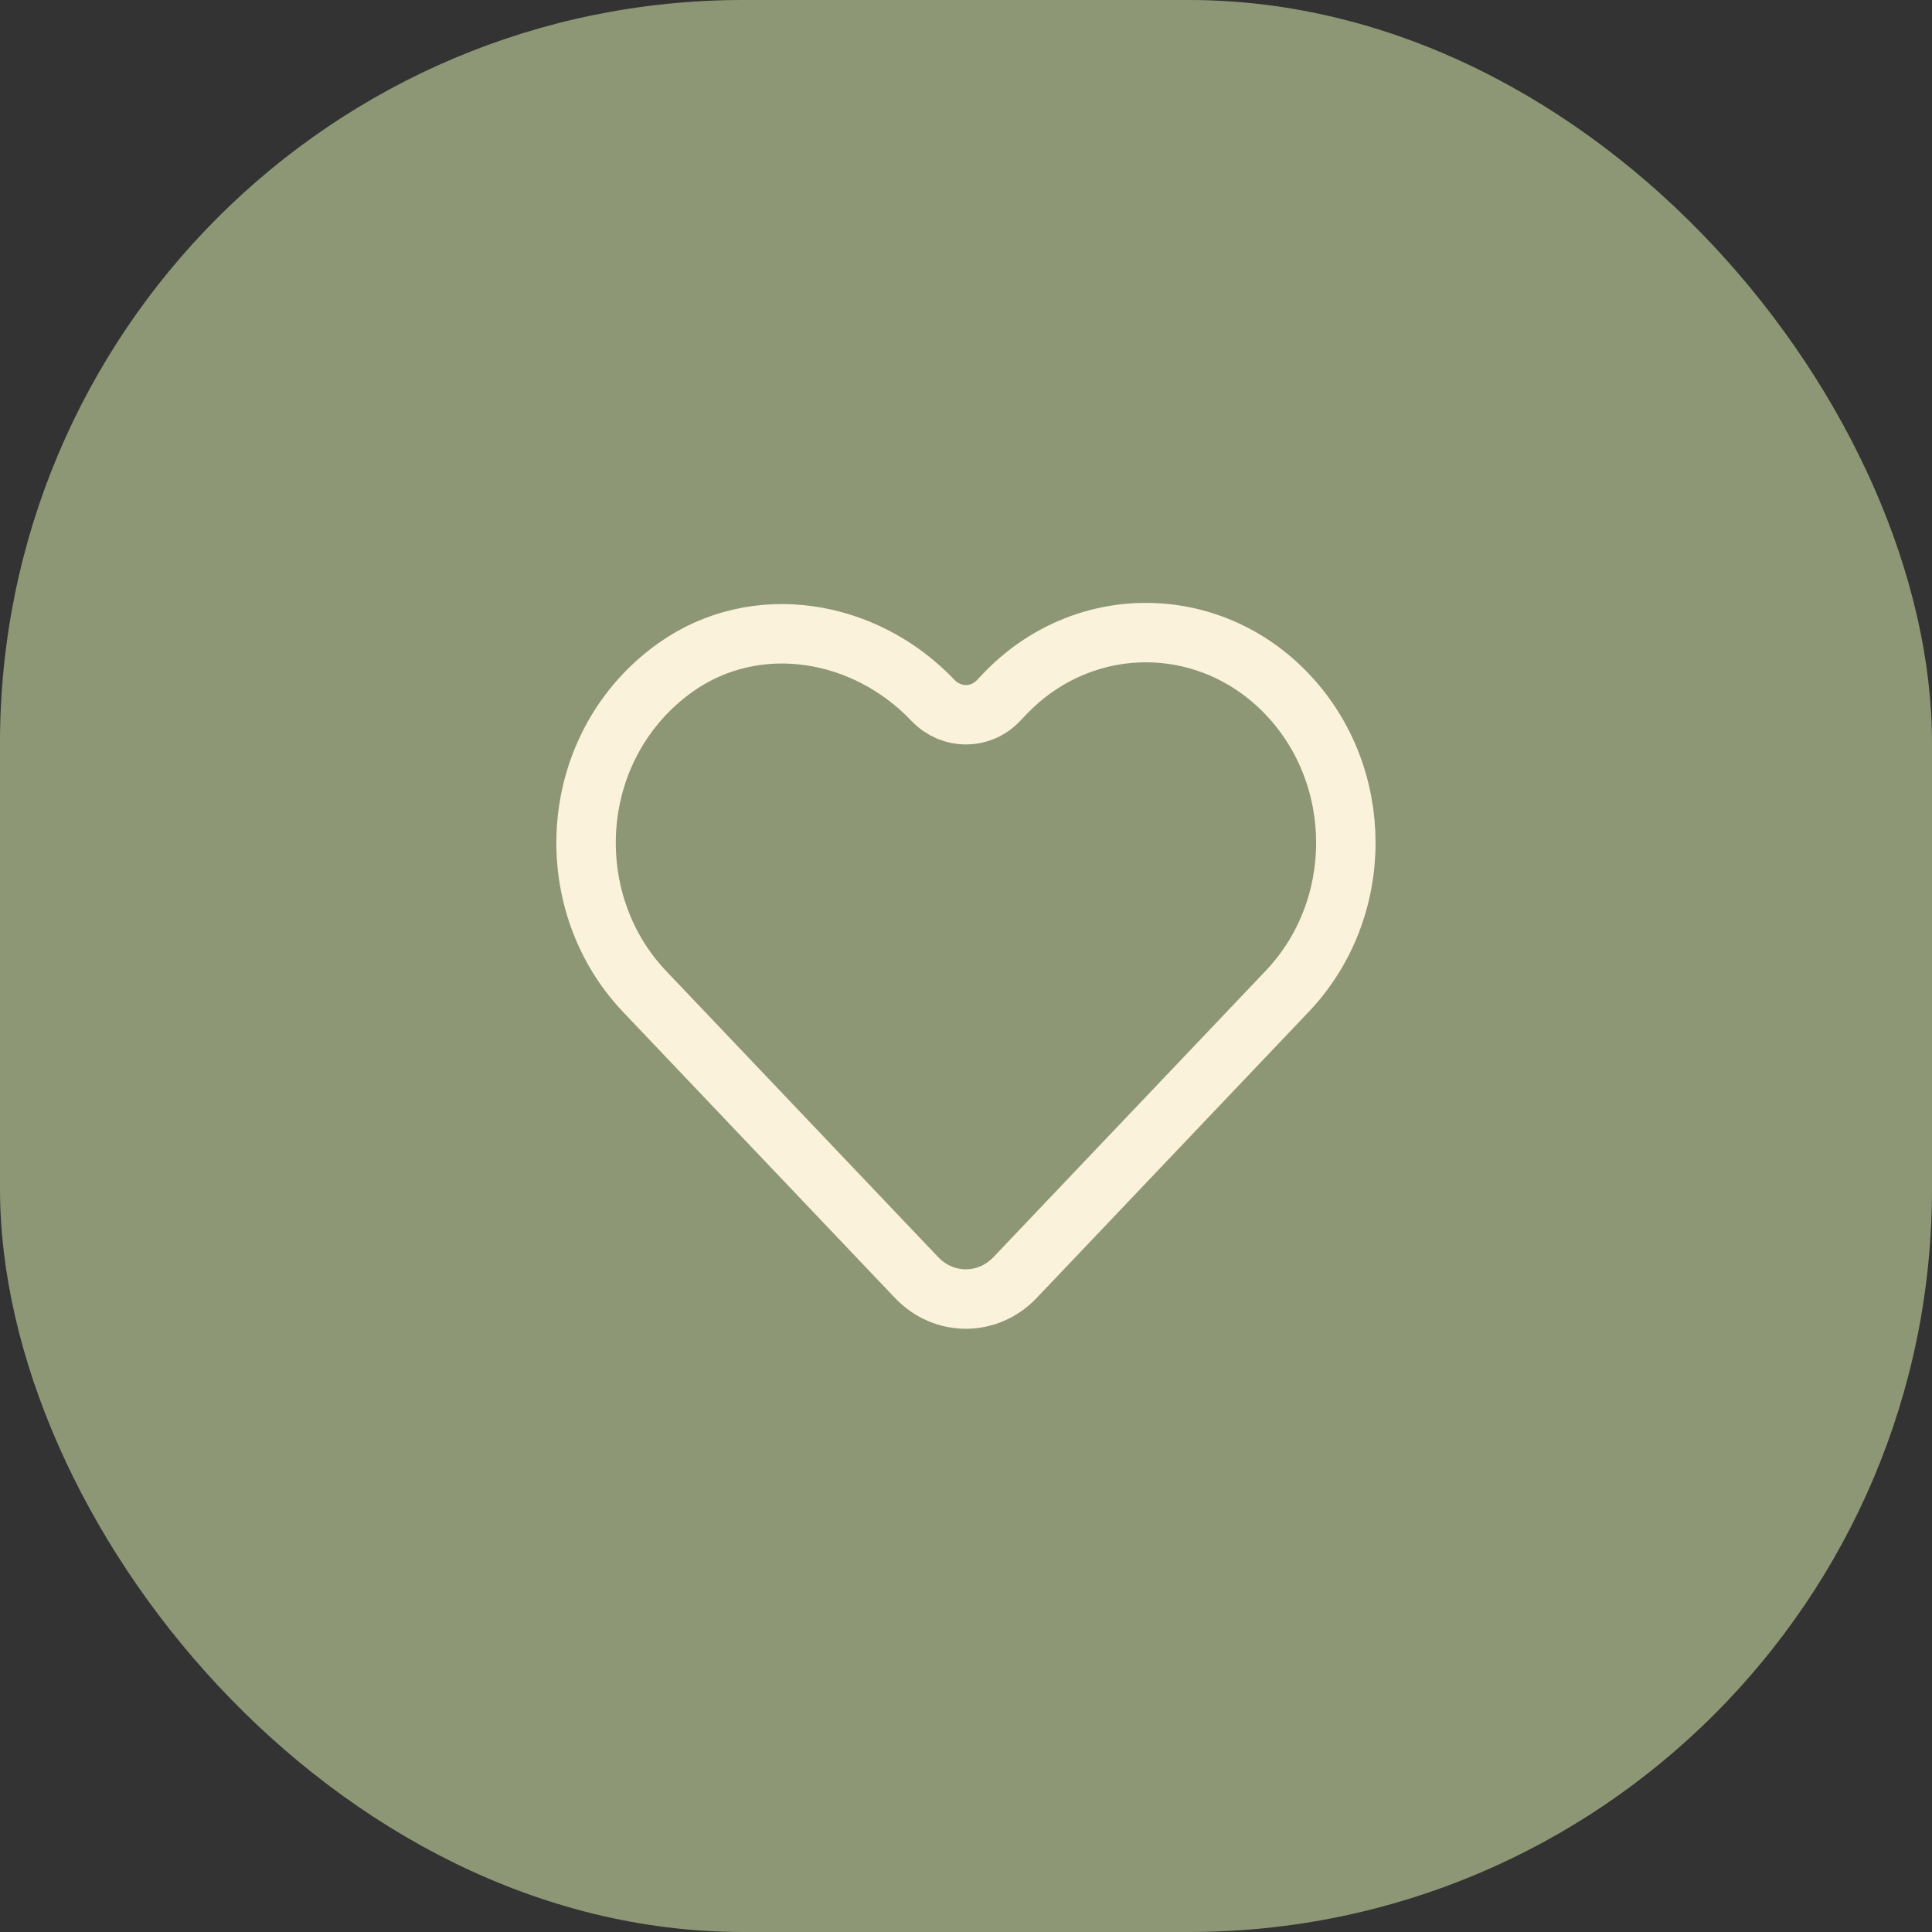 <svg width="65" height="65" viewBox="0 0 65 65" fill="none" xmlns="http://www.w3.org/2000/svg">
    <rect x="0" y="0" width="65" height="65" fill="#333333" stroke="none"/>
    <rect width="65" height="65" rx="25" fill="#8E9775" />
    <g clip-path="url(#clip0_2318_720)">
        <path
            d="M43.309 23.357C40.68 20.592 36.425 20.592 33.796 23.357L33.588 23.575C32.989 24.205 32.011 24.205 31.4 23.575C29.113 21.157 25.445 20.54 22.743 22.444C19.099 25.028 18.745 30.262 21.691 33.362L22.987 34.725L30.837 42.981C31.754 43.946 33.234 43.946 34.151 42.981L42.001 34.725L43.297 33.362C45.938 30.597 45.938 26.121 43.309 23.357Z"
            stroke="#FAF2DA" stroke-width="2" stroke-linecap="round" stroke-linejoin="round" />
    </g>
    <defs>
        <clipPath id="clip0_2318_720">
            <rect width="28" height="25" fill="white" transform="translate(18.5 20)" />
        </clipPath>
    </defs>
</svg>